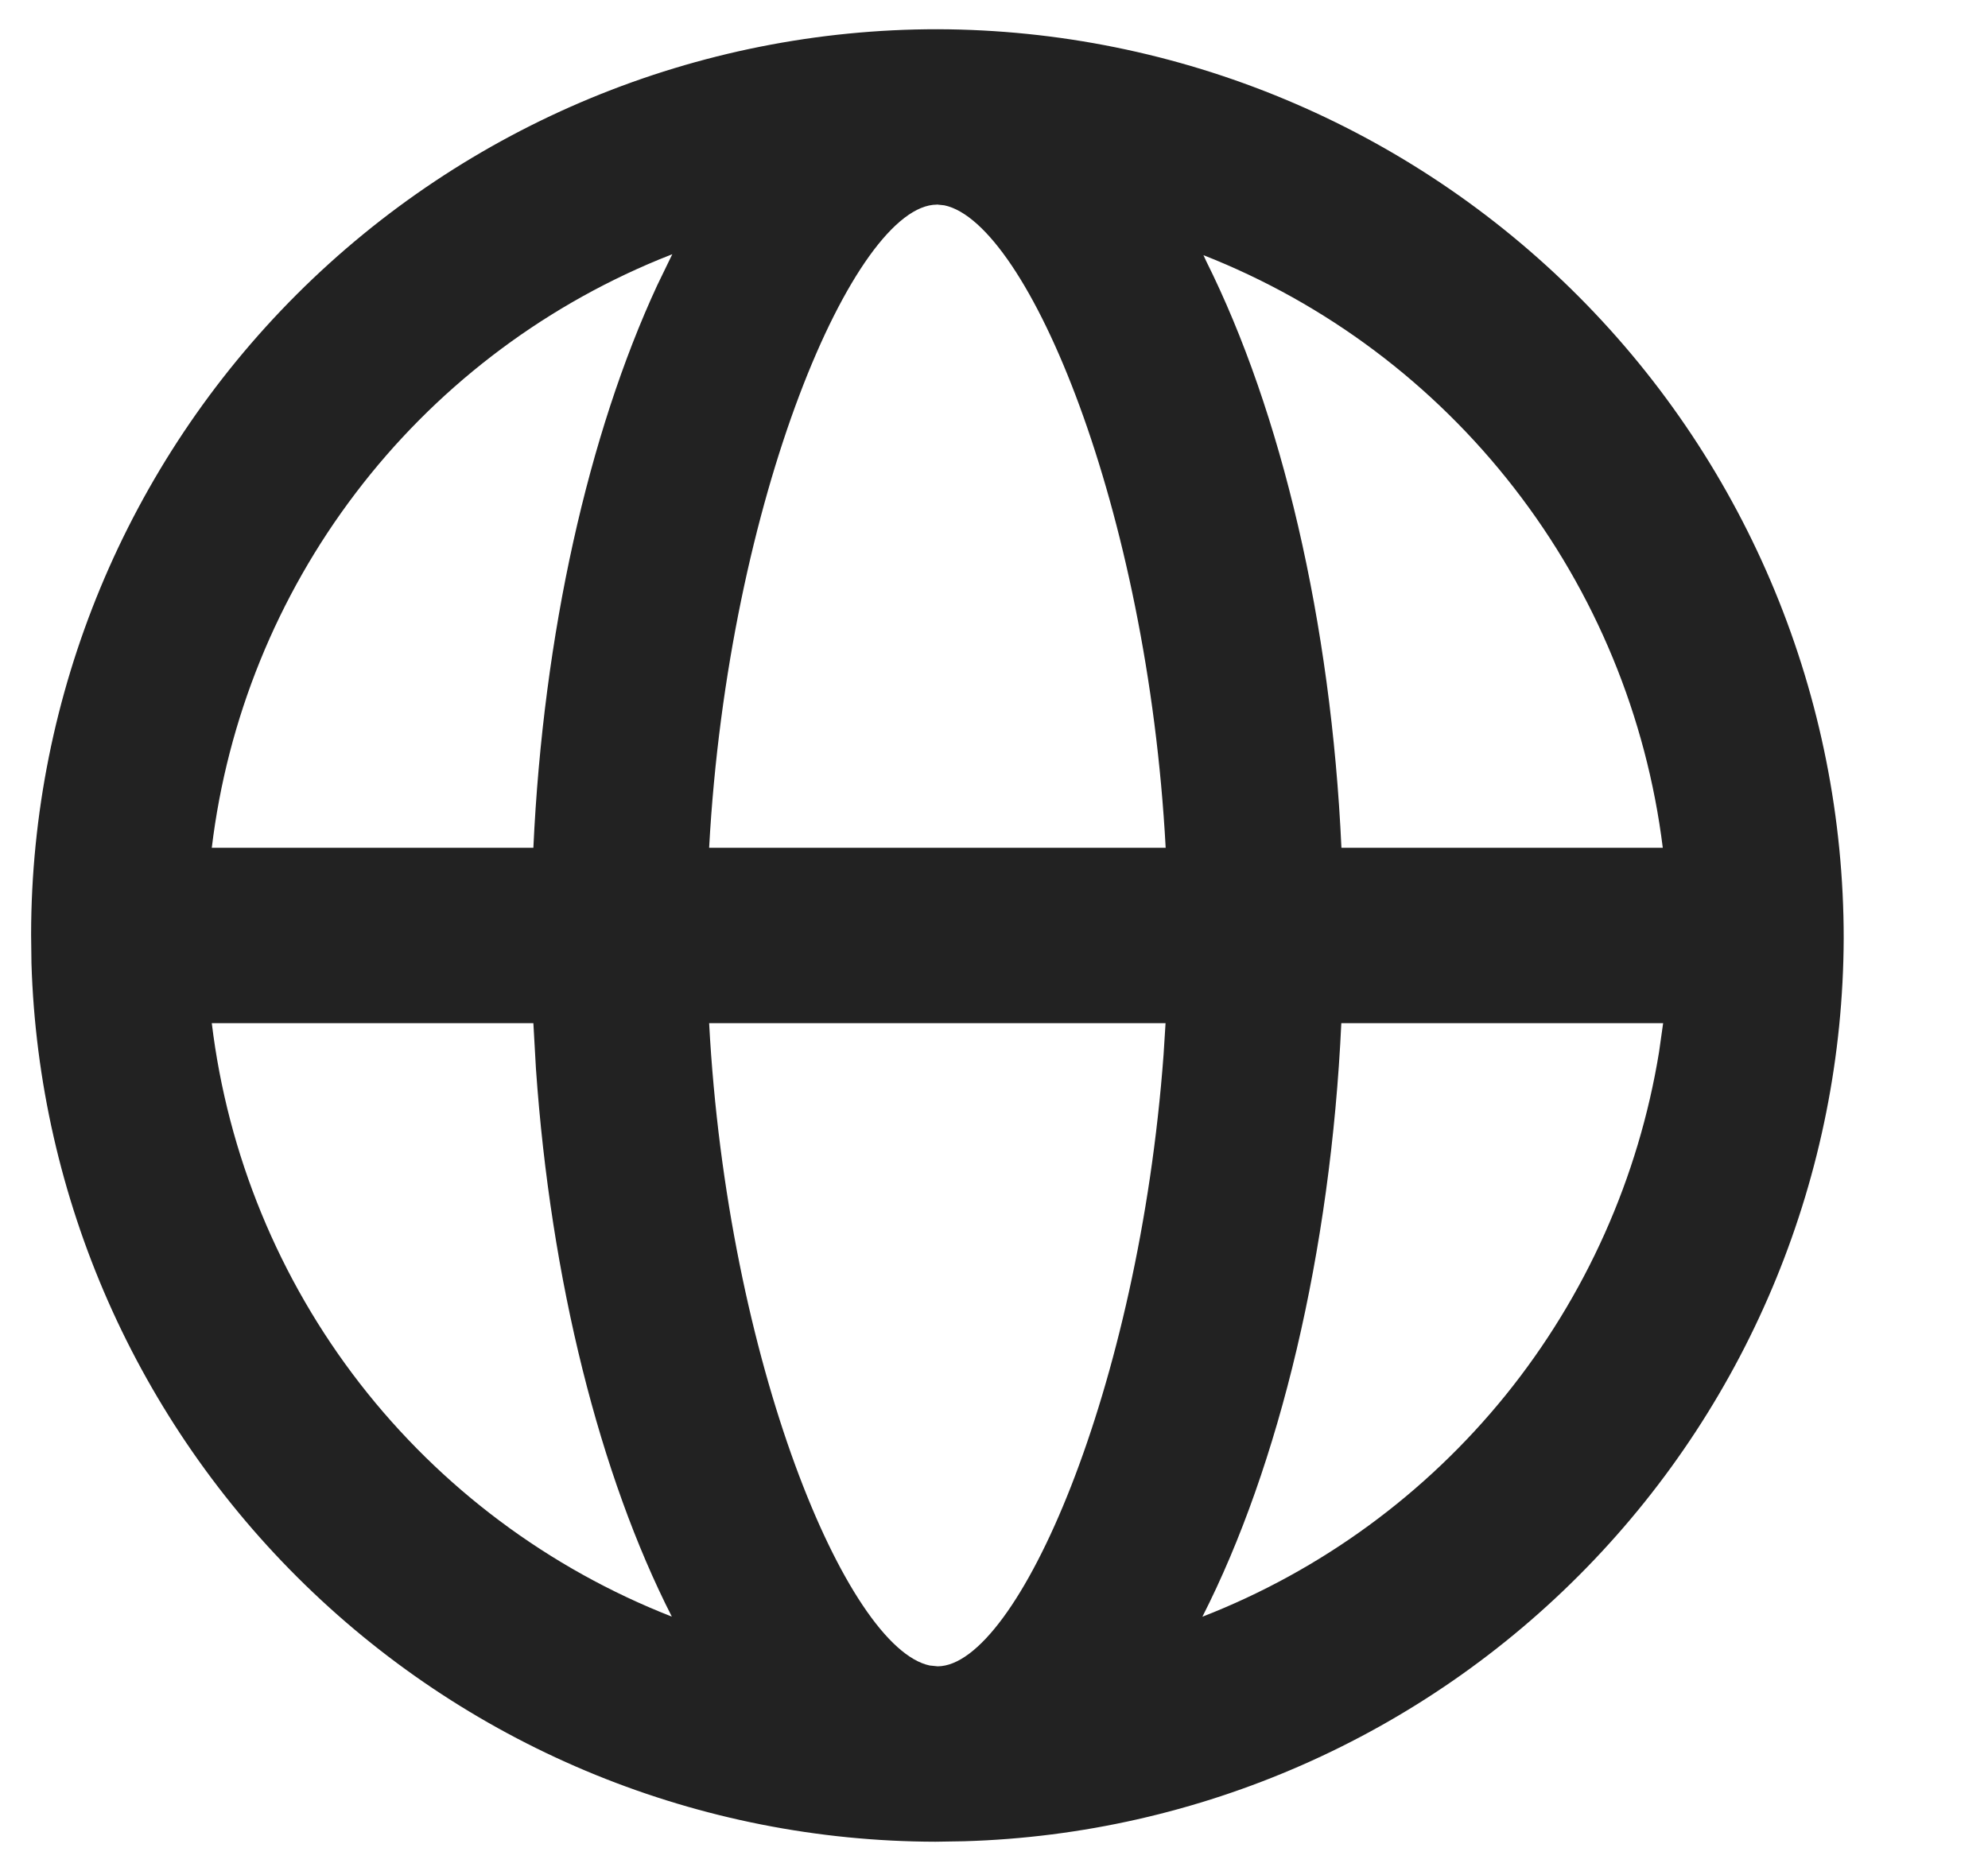 <svg width="17" height="16" viewBox="0 0 17 16" fill="none" xmlns="http://www.w3.org/2000/svg">
<path d="M8.018 0.25C10.076 0.256 12.047 1.078 13.5 2.536C14.952 3.993 15.767 5.968 15.766 8.026C15.759 10.037 14.97 11.967 13.567 13.407C12.163 14.848 10.255 15.687 8.245 15.746L7.999 15.75C5.987 15.746 4.056 14.96 2.613 13.557C1.171 12.156 0.33 10.248 0.269 8.237L0.266 7.992C0.268 5.938 1.085 3.968 2.539 2.516C3.993 1.065 5.963 0.249 8.018 0.25ZM9.967 8.75H6.064C6.219 11.647 7.24 14.093 7.95 14.243L8.018 14.25C8.698 14.248 9.738 11.885 9.95 9.02L9.967 8.75ZM14.222 8.75H11.47C11.379 10.71 10.94 12.533 10.282 13.826C11.296 13.431 12.191 12.777 12.876 11.93C13.56 11.083 14.012 10.072 14.187 8.997L14.222 8.75ZM4.561 8.75H1.811C1.947 9.872 2.384 10.937 3.077 11.831C3.77 12.724 4.692 13.413 5.745 13.825C5.13 12.617 4.709 10.95 4.583 9.139L4.561 8.749V8.75ZM5.749 2.174L5.634 2.22C4.607 2.644 3.712 3.333 3.041 4.217C2.369 5.101 1.944 6.148 1.811 7.25H4.561C4.646 5.42 5.032 3.71 5.62 2.44L5.749 2.174ZM8.011 1.75C7.309 1.752 6.227 4.262 6.064 7.25H9.968C9.812 4.347 8.79 1.907 8.076 1.756L8.011 1.749V1.75ZM10.291 2.182L10.314 2.232C10.957 3.52 11.383 5.316 11.471 7.25H14.219C14.08 6.13 13.642 5.068 12.95 4.176C12.259 3.284 11.341 2.595 10.291 2.182Z" fill="#222222"/>
</svg>
